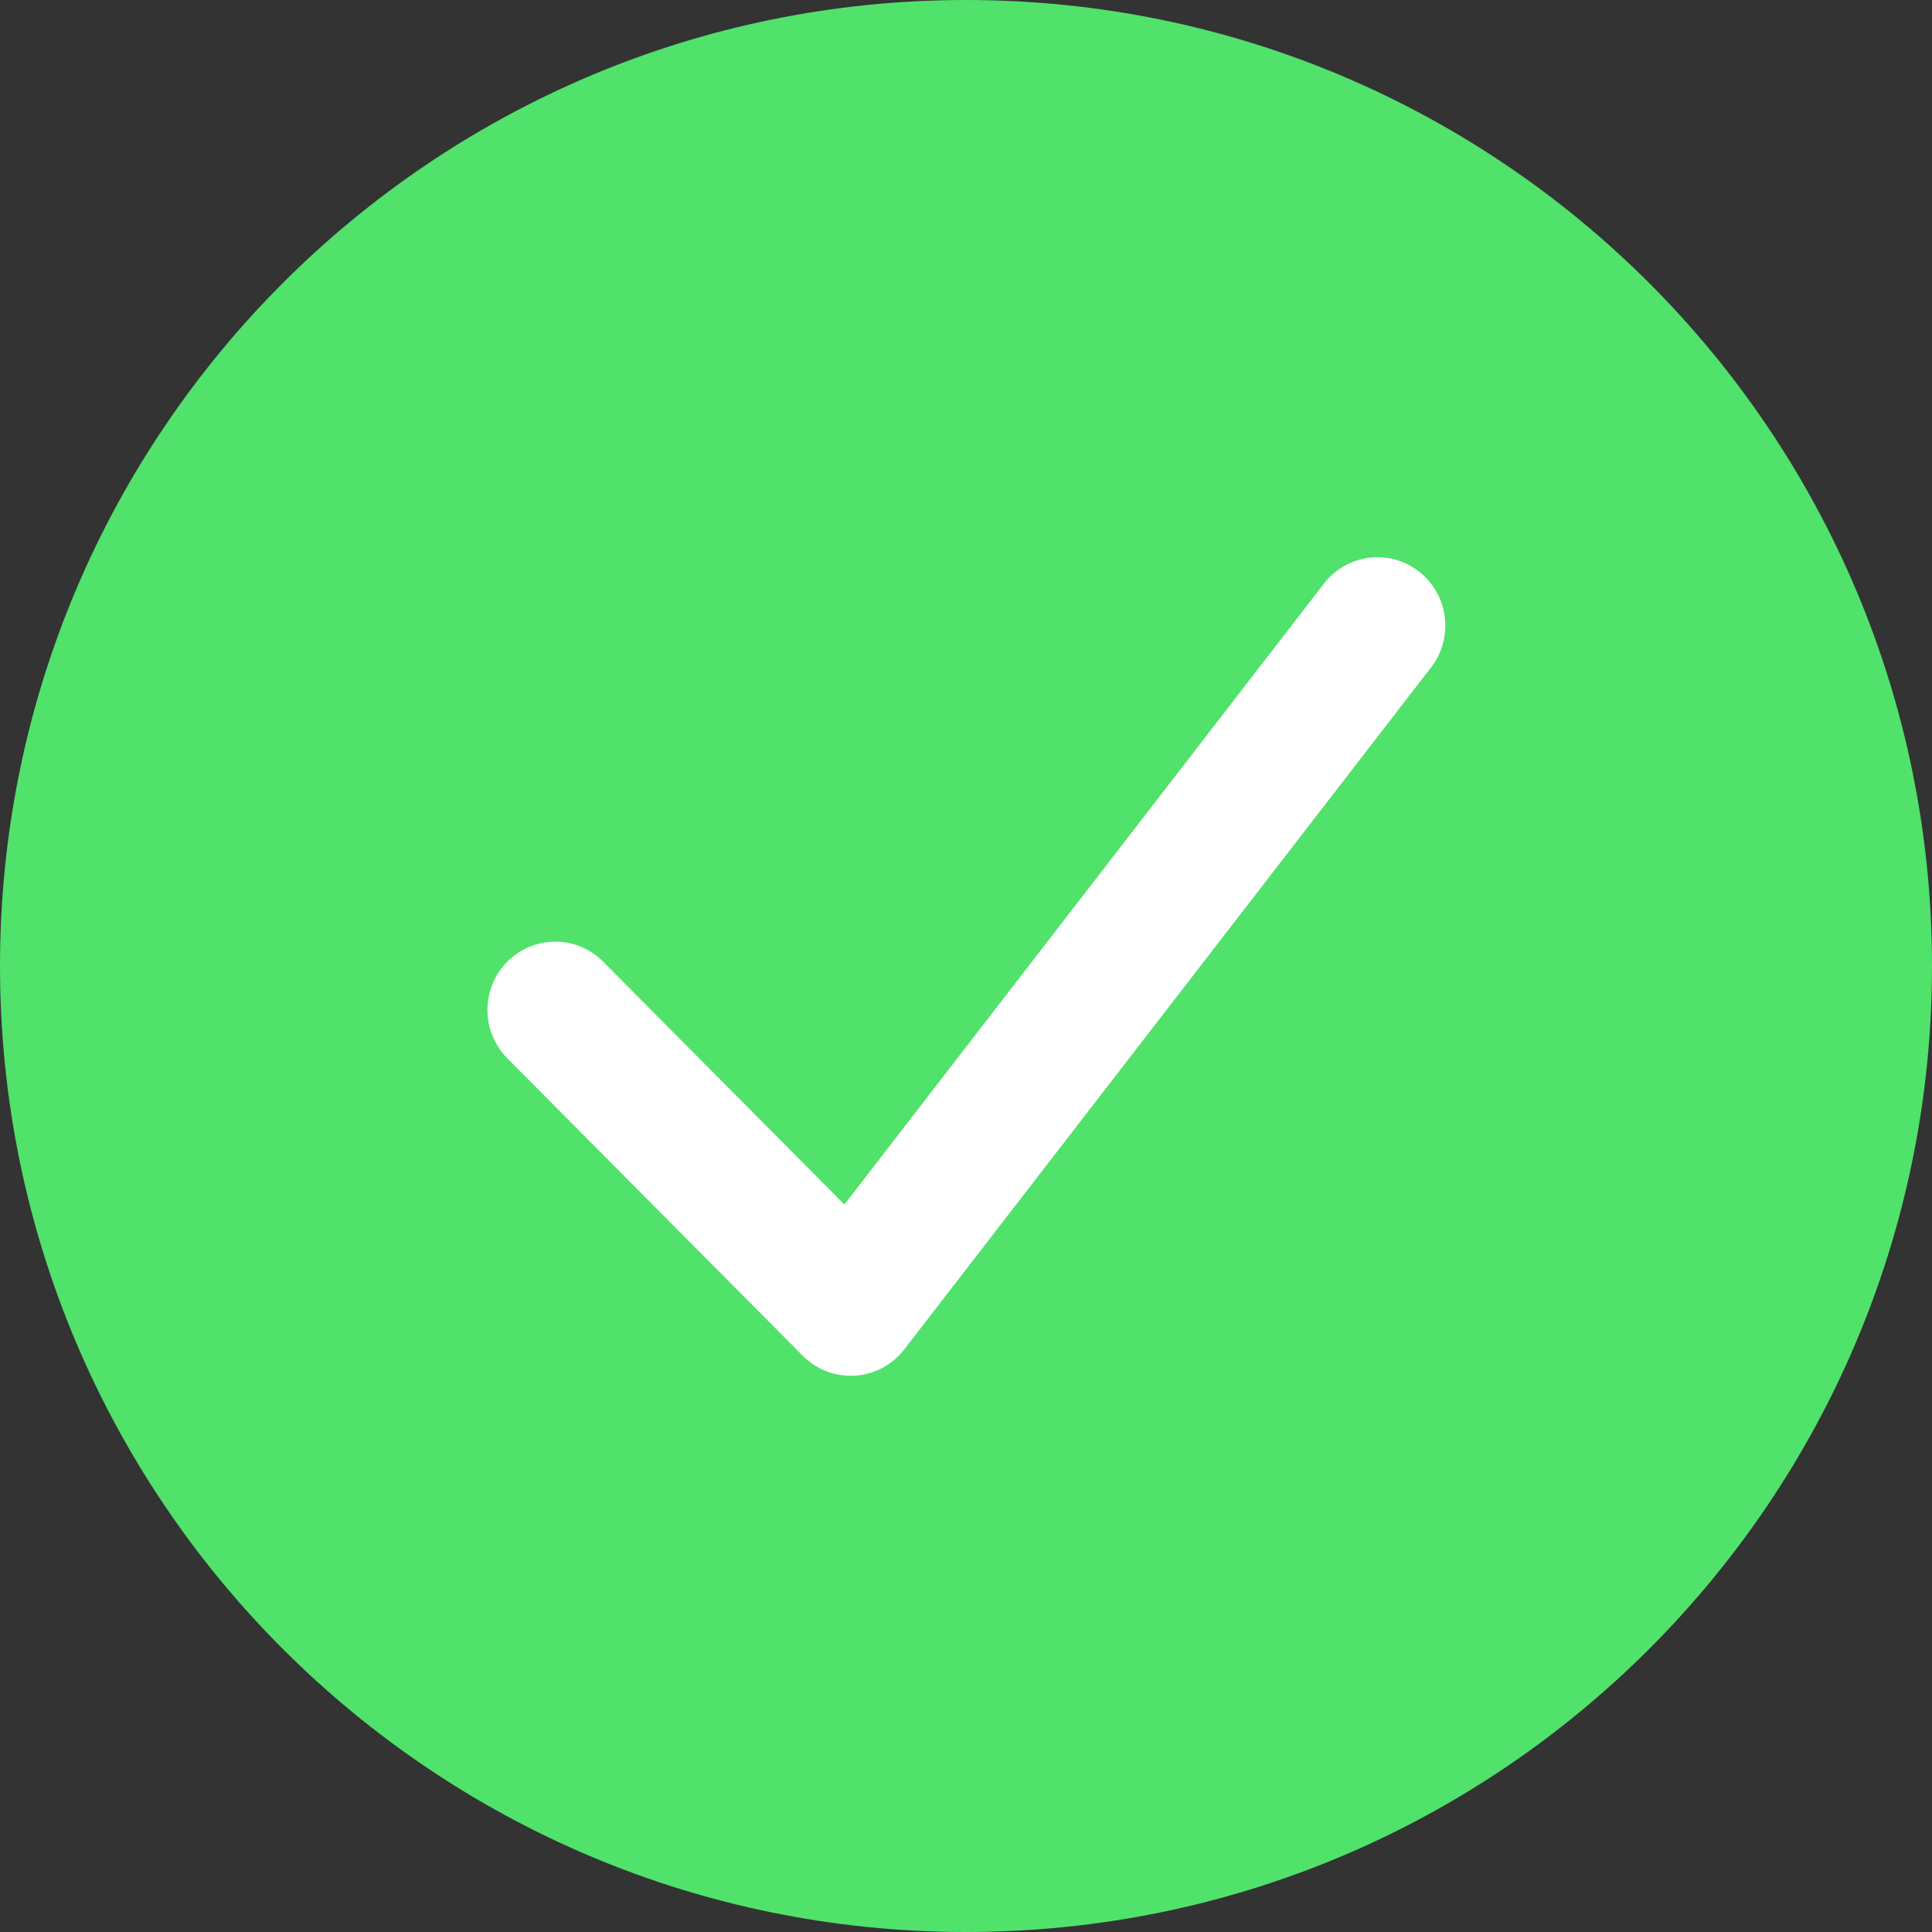 <svg width="20" height="20" viewBox="0 0 20 20" fill="none" xmlns="http://www.w3.org/2000/svg">
<rect x="0" y="0" width="20" height="20" fill="#333333" stroke="none"/>
<path d="M10 20C15.523 20 20 15.523 20 10C20 4.477 15.523 0 10 0C4.477 0 0 4.477 0 10C0 15.523 4.477 20 10 20Z" fill="#50E26B"/>
<path d="M8.807 14.242C8.621 14.242 8.442 14.168 8.31 14.035L5.243 10.947C5.115 10.813 5.044 10.634 5.046 10.449C5.048 10.264 5.121 10.086 5.252 9.955C5.382 9.824 5.558 9.75 5.742 9.748C5.926 9.746 6.104 9.818 6.236 9.947L8.741 12.469L13.715 6.029C13.831 5.886 13.998 5.794 14.18 5.773C14.363 5.752 14.546 5.804 14.691 5.918C14.836 6.031 14.931 6.197 14.955 6.38C14.98 6.564 14.933 6.749 14.823 6.898L9.361 13.969C9.3 14.048 9.223 14.113 9.135 14.16C9.047 14.207 8.95 14.235 8.85 14.241L8.807 14.242Z" fill="white"/>
</svg>
